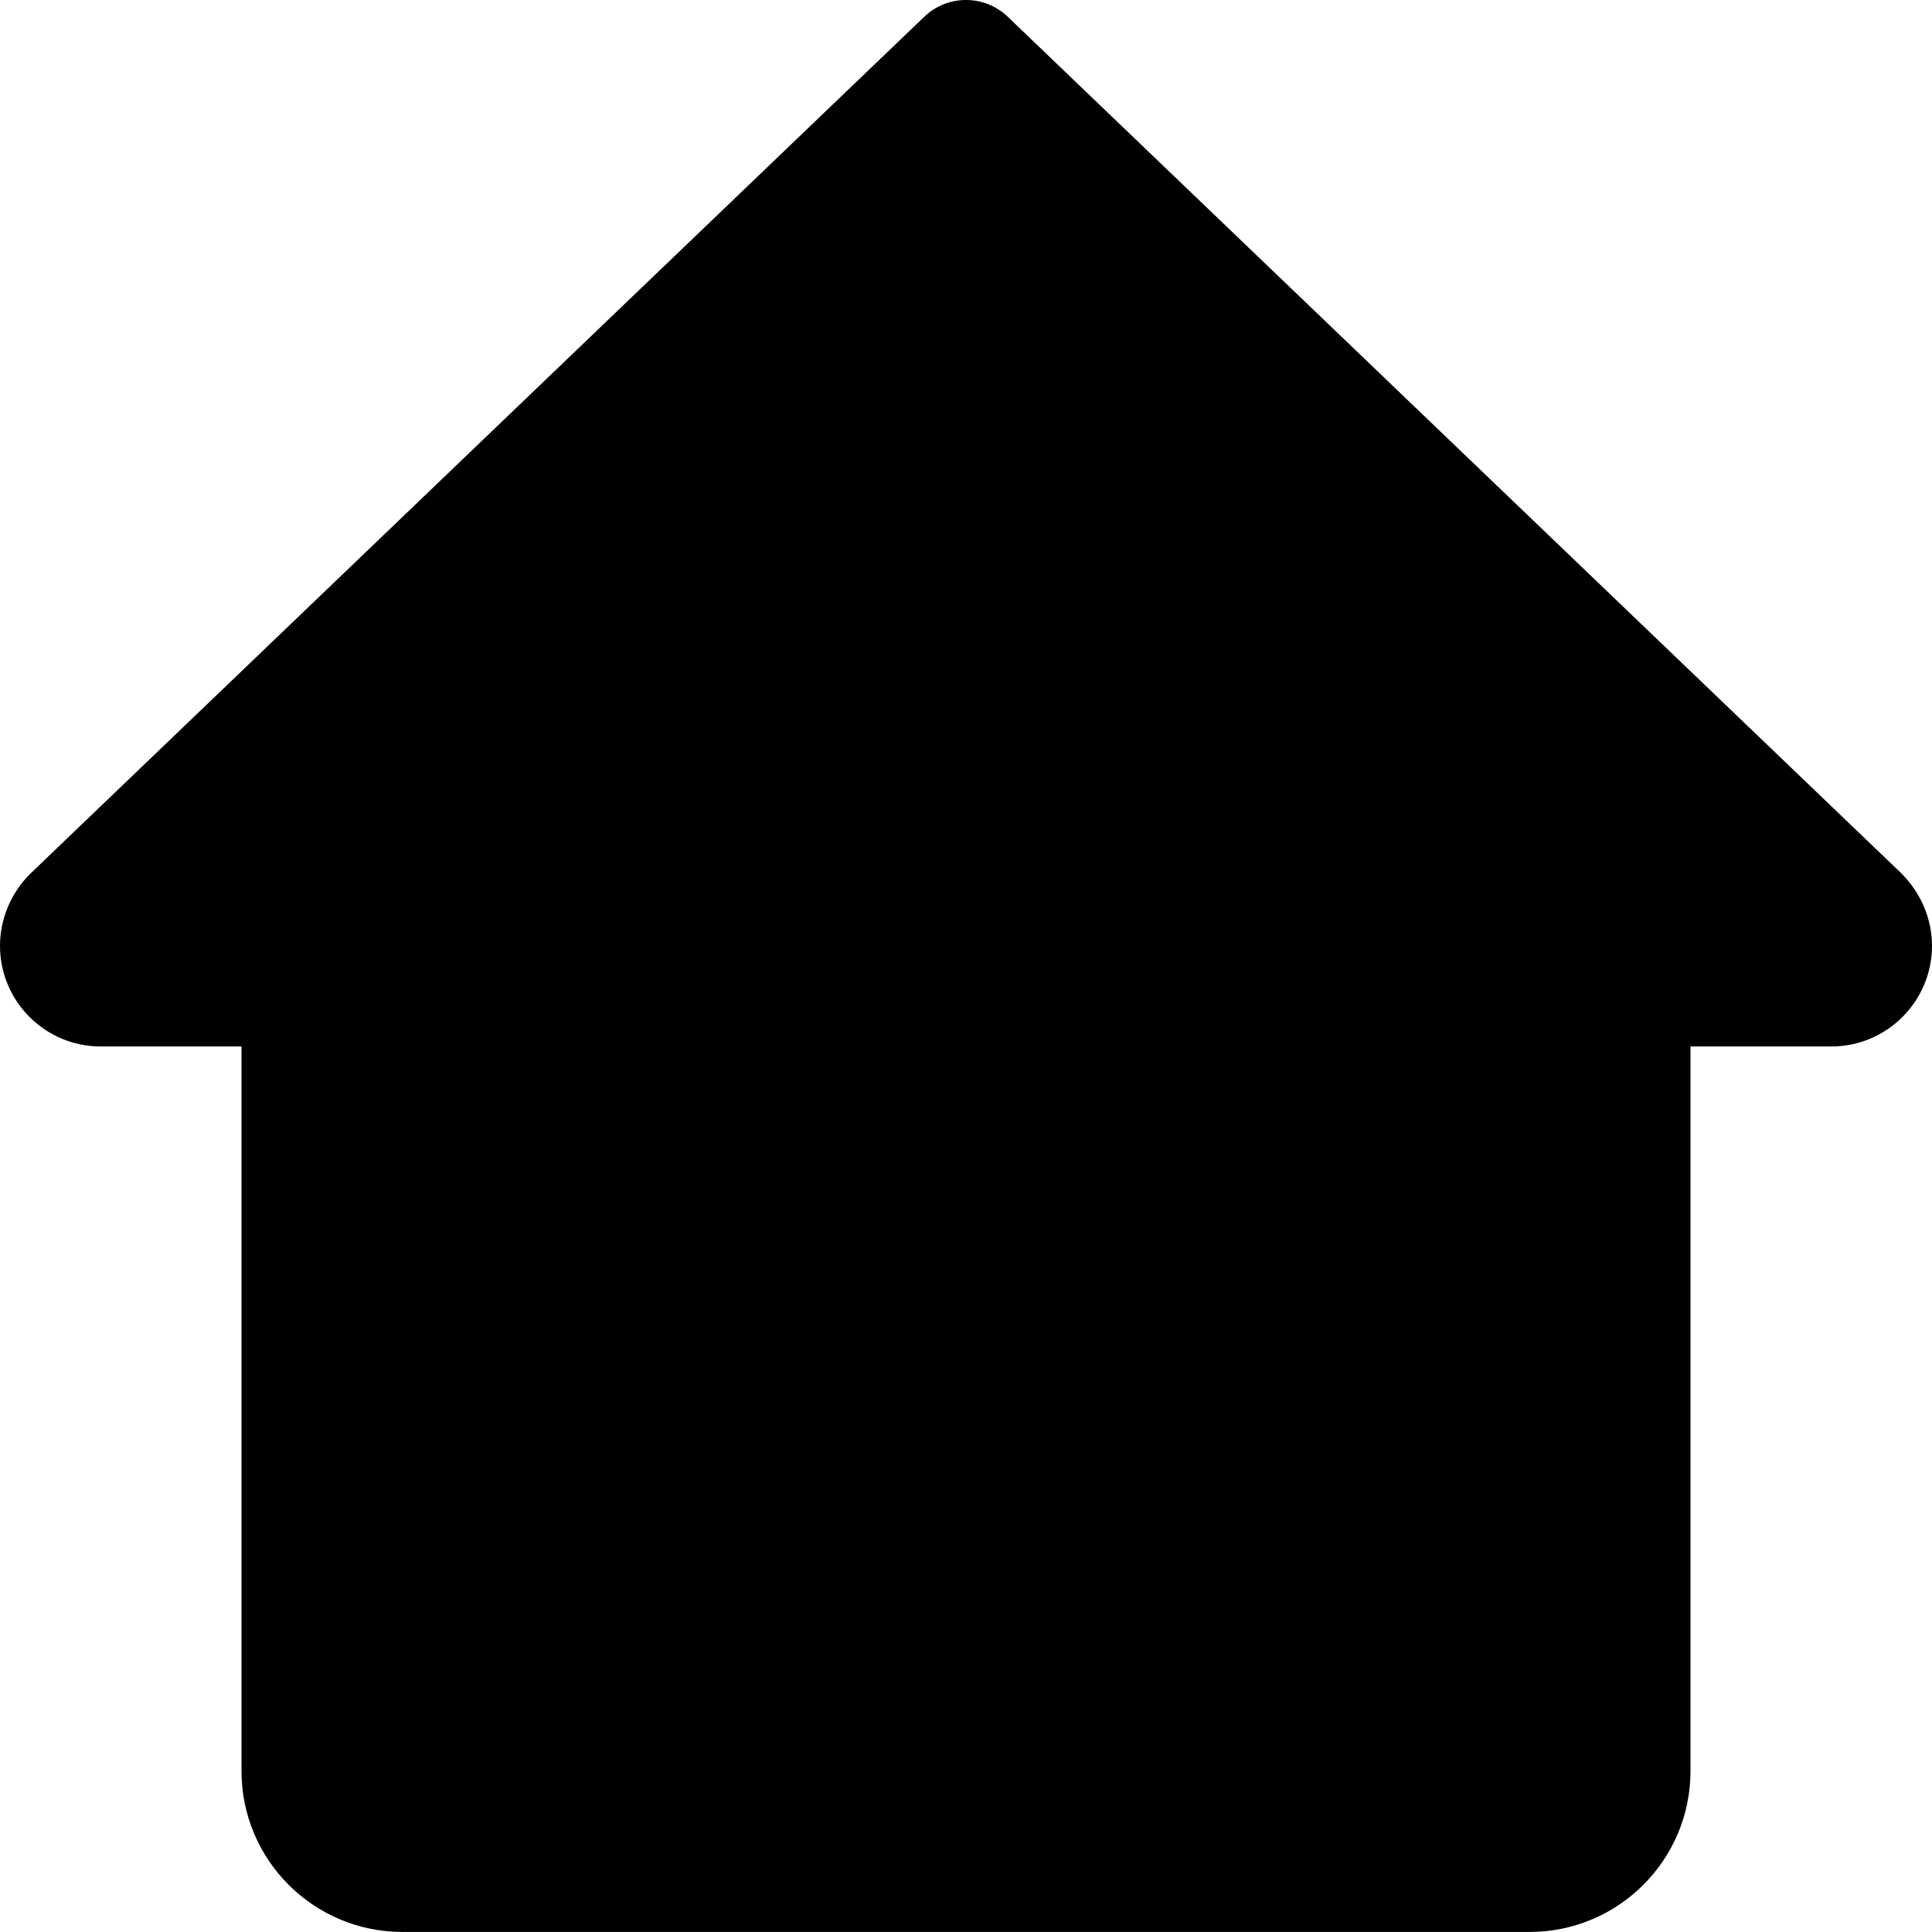 <svg fill="hsl(330, 10%, 96%)" height="512pt" viewBox="0 0 512 512" width="512pt" xmlns="http://www.w3.org/2000/svg"><path d="m503.871 231.434-236.801-226.984c-6.184-5.934-15.957-5.934-22.141 0l-237.035 227.219c-5.016 5.016-7.895 11.926-7.895 18.988 0 14.699 11.969 26.668 26.668 26.668h37.332v192c0 23.57 19.094 42.664 42.668 42.664h298.664c23.574 0 42.668-19.094 42.668-42.664v-192h37.332c14.699 0 26.668-11.969 26.668-26.668 0-7.062-2.879-13.973-8.129-19.223zm0 0"/></svg>